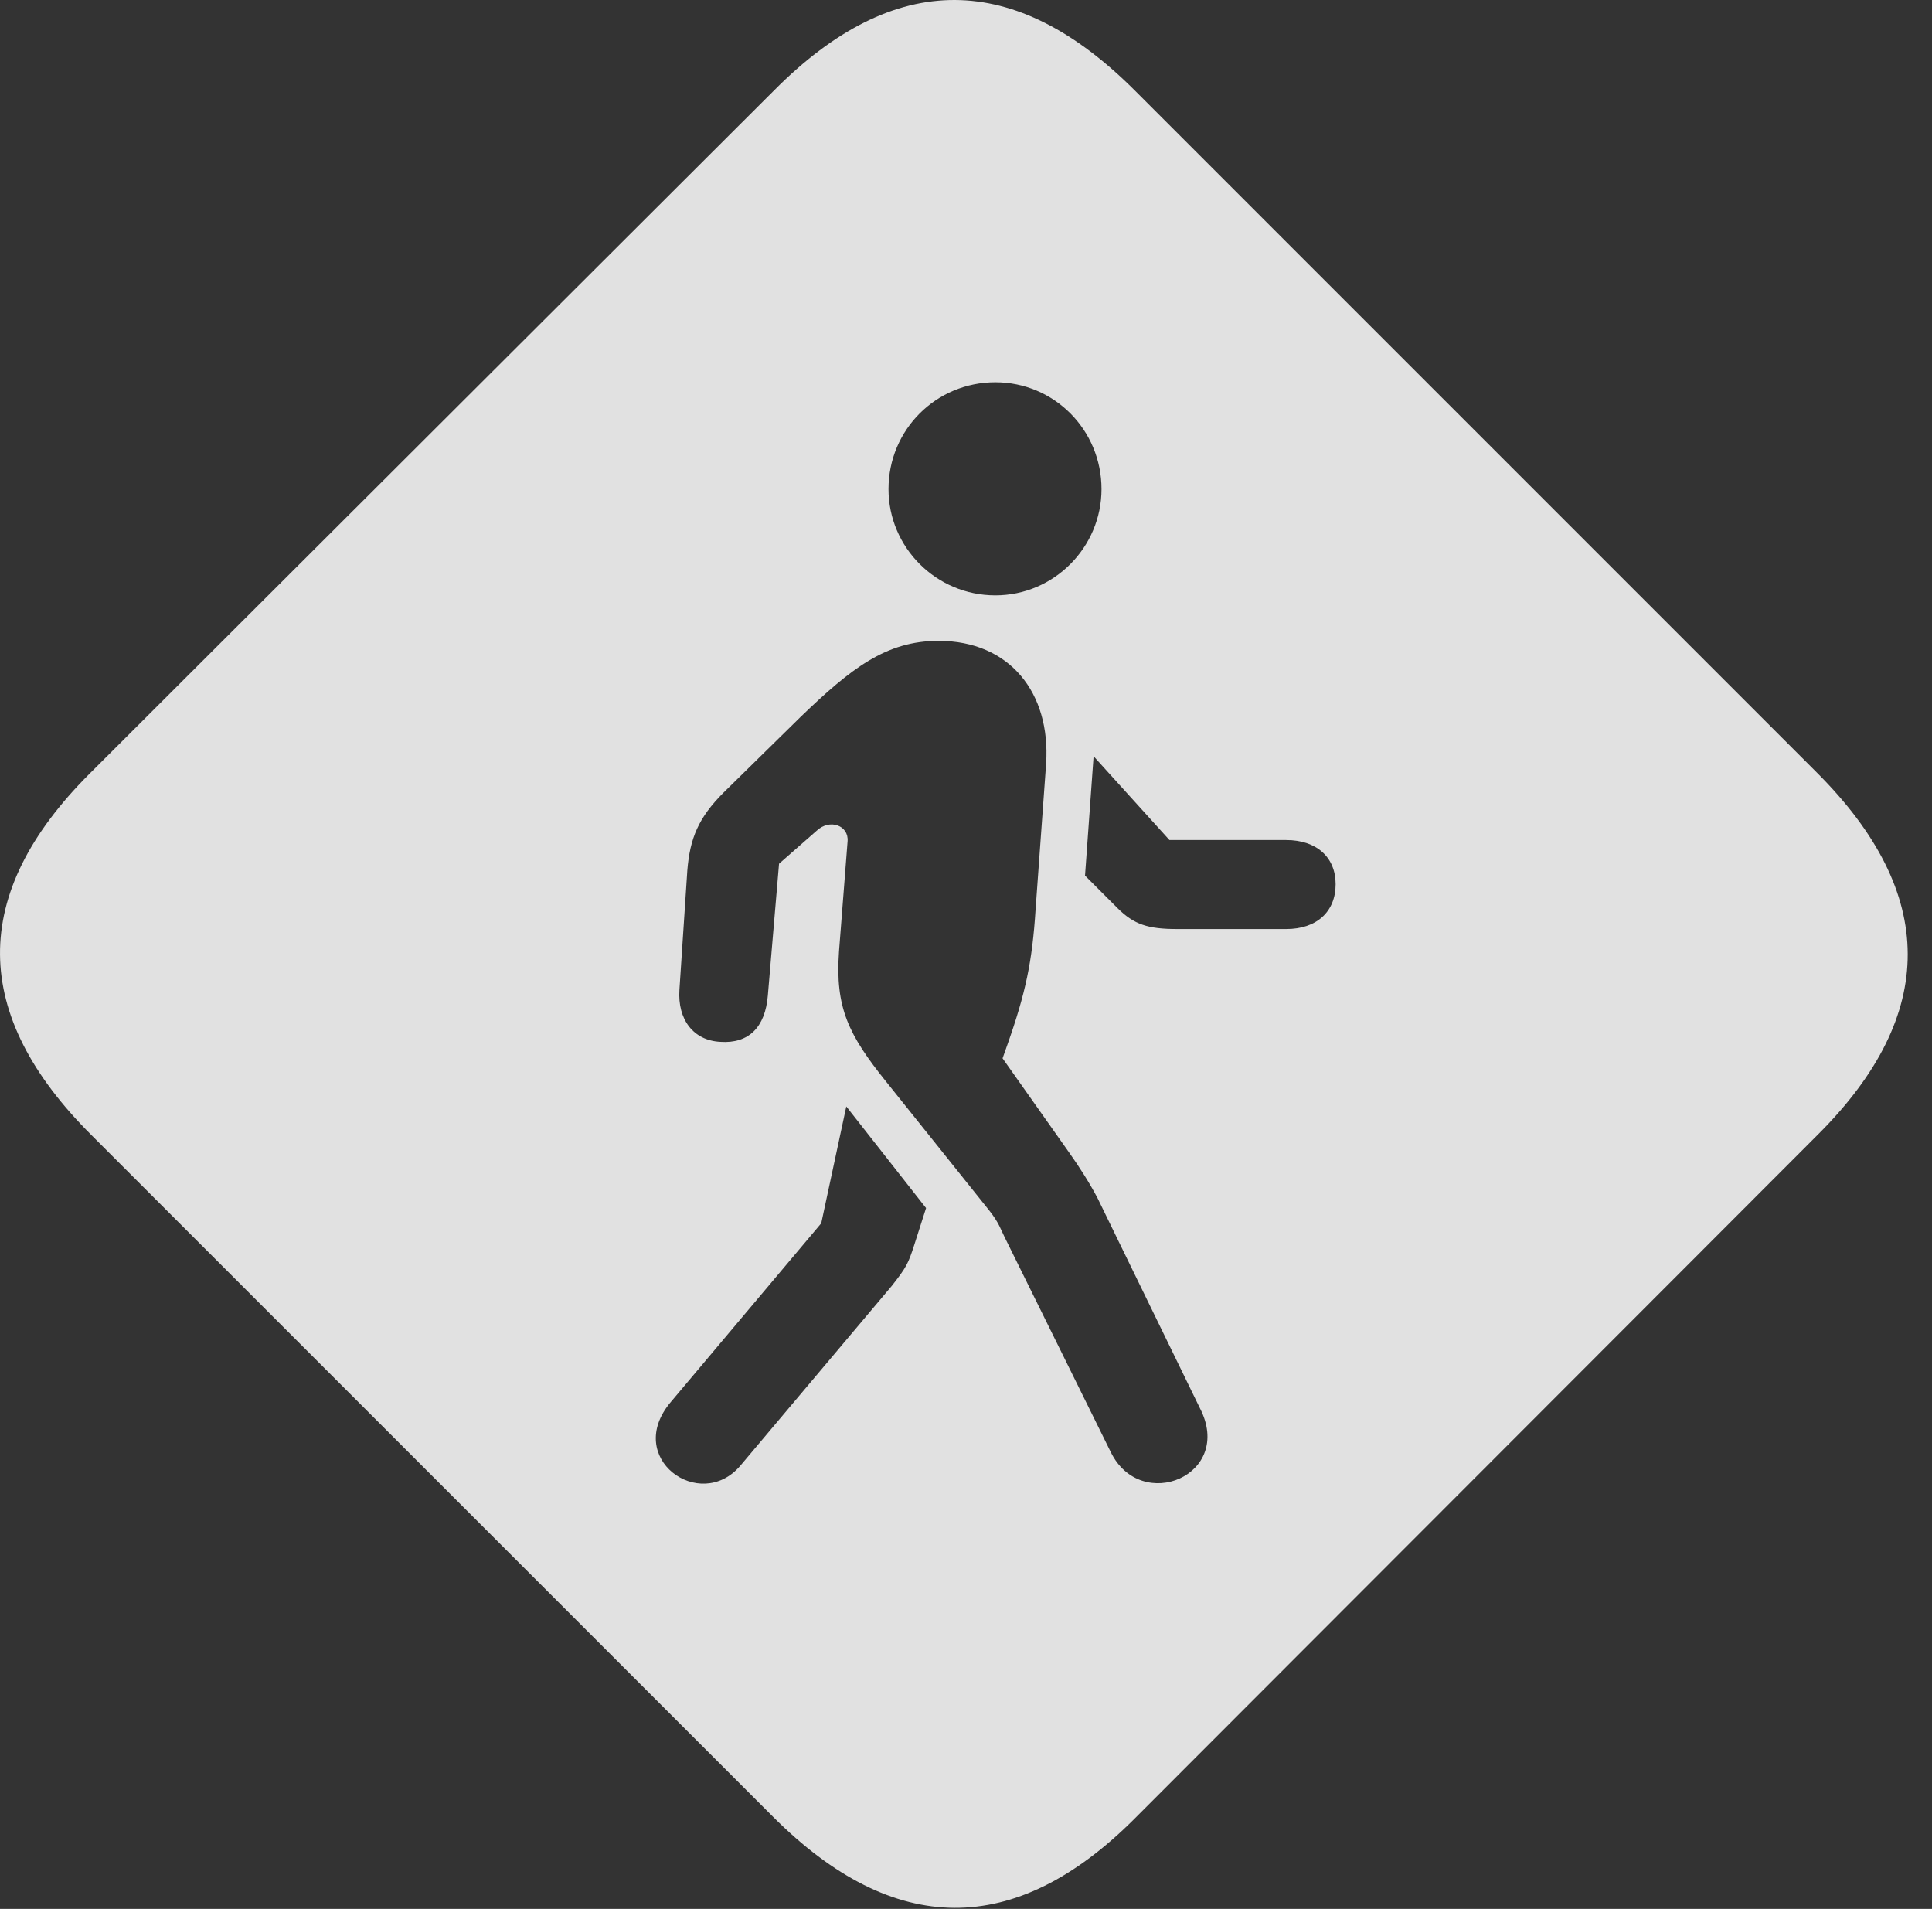 <?xml version="1.0" encoding="UTF-8"?>
<!--Generator: Apple Native CoreSVG 326-->
<!DOCTYPE svg
PUBLIC "-//W3C//DTD SVG 1.1//EN"
       "http://www.w3.org/Graphics/SVG/1.1/DTD/svg11.dtd">
<svg version="1.1" xmlns="http://www.w3.org/2000/svg" xmlns:xlink="http://www.w3.org/1999/xlink" viewBox="0 0 28.609 28.264">
 <rect x="0" y="0" width="28.609" height="28.264" fill="#333333" stroke="none"/>
 <g>
  <rect height="28.264" opacity="0" width="28.609" x="0" y="0"/>
  <path d="M16.819 1.354L26.907 11.442C28.694 13.229 28.694 15.026 26.926 16.793L16.799 26.93C15.032 28.698 13.235 28.688 11.448 26.901L1.36 16.813C-0.437 15.026-0.456 13.239 1.321 11.461L11.467 1.334C13.245-0.453 15.032-0.443 16.819 1.354ZM12.161 18.112L9.934 20.758C9.231 21.588 10.364 22.399 10.96 21.705L13.206 19.039C13.421 18.766 13.45 18.707 13.538 18.434L13.713 17.887L12.532 16.383ZM11.858 10.612L10.715 11.735C10.344 12.106 10.217 12.409 10.178 12.887L10.061 14.655C10.032 15.094 10.266 15.406 10.667 15.426C11.086 15.455 11.331 15.211 11.37 14.742L11.536 12.789L12.092 12.301C12.288 12.116 12.571 12.223 12.551 12.457L12.424 14.088C12.366 14.918 12.561 15.319 13.127 16.022L14.651 17.926C14.797 18.112 14.817 18.2 14.876 18.317L16.448 21.5C16.897 22.418 18.284 21.842 17.766 20.846L16.253 17.741C16.135 17.516 15.979 17.272 15.833 17.067L14.846 15.67L14.915 15.475C15.188 14.703 15.286 14.235 15.335 13.463L15.491 11.305C15.559 10.26 14.954 9.489 13.899 9.489C13.118 9.489 12.6 9.899 11.858 10.612ZM16.067 12.965L16.546 13.444C16.79 13.688 16.995 13.756 17.434 13.756L19.046 13.756C19.495 13.756 19.778 13.502 19.778 13.092C19.778 12.692 19.495 12.438 19.046 12.438L17.317 12.438L16.194 11.197ZM13.157 7.242C13.157 8.102 13.86 8.815 14.739 8.815C15.608 8.815 16.311 8.102 16.311 7.242C16.311 6.364 15.608 5.66 14.739 5.66C13.86 5.66 13.157 6.364 13.157 7.242Z" fill="white" fill-opacity="0.85"/>
 </g>
</svg>
